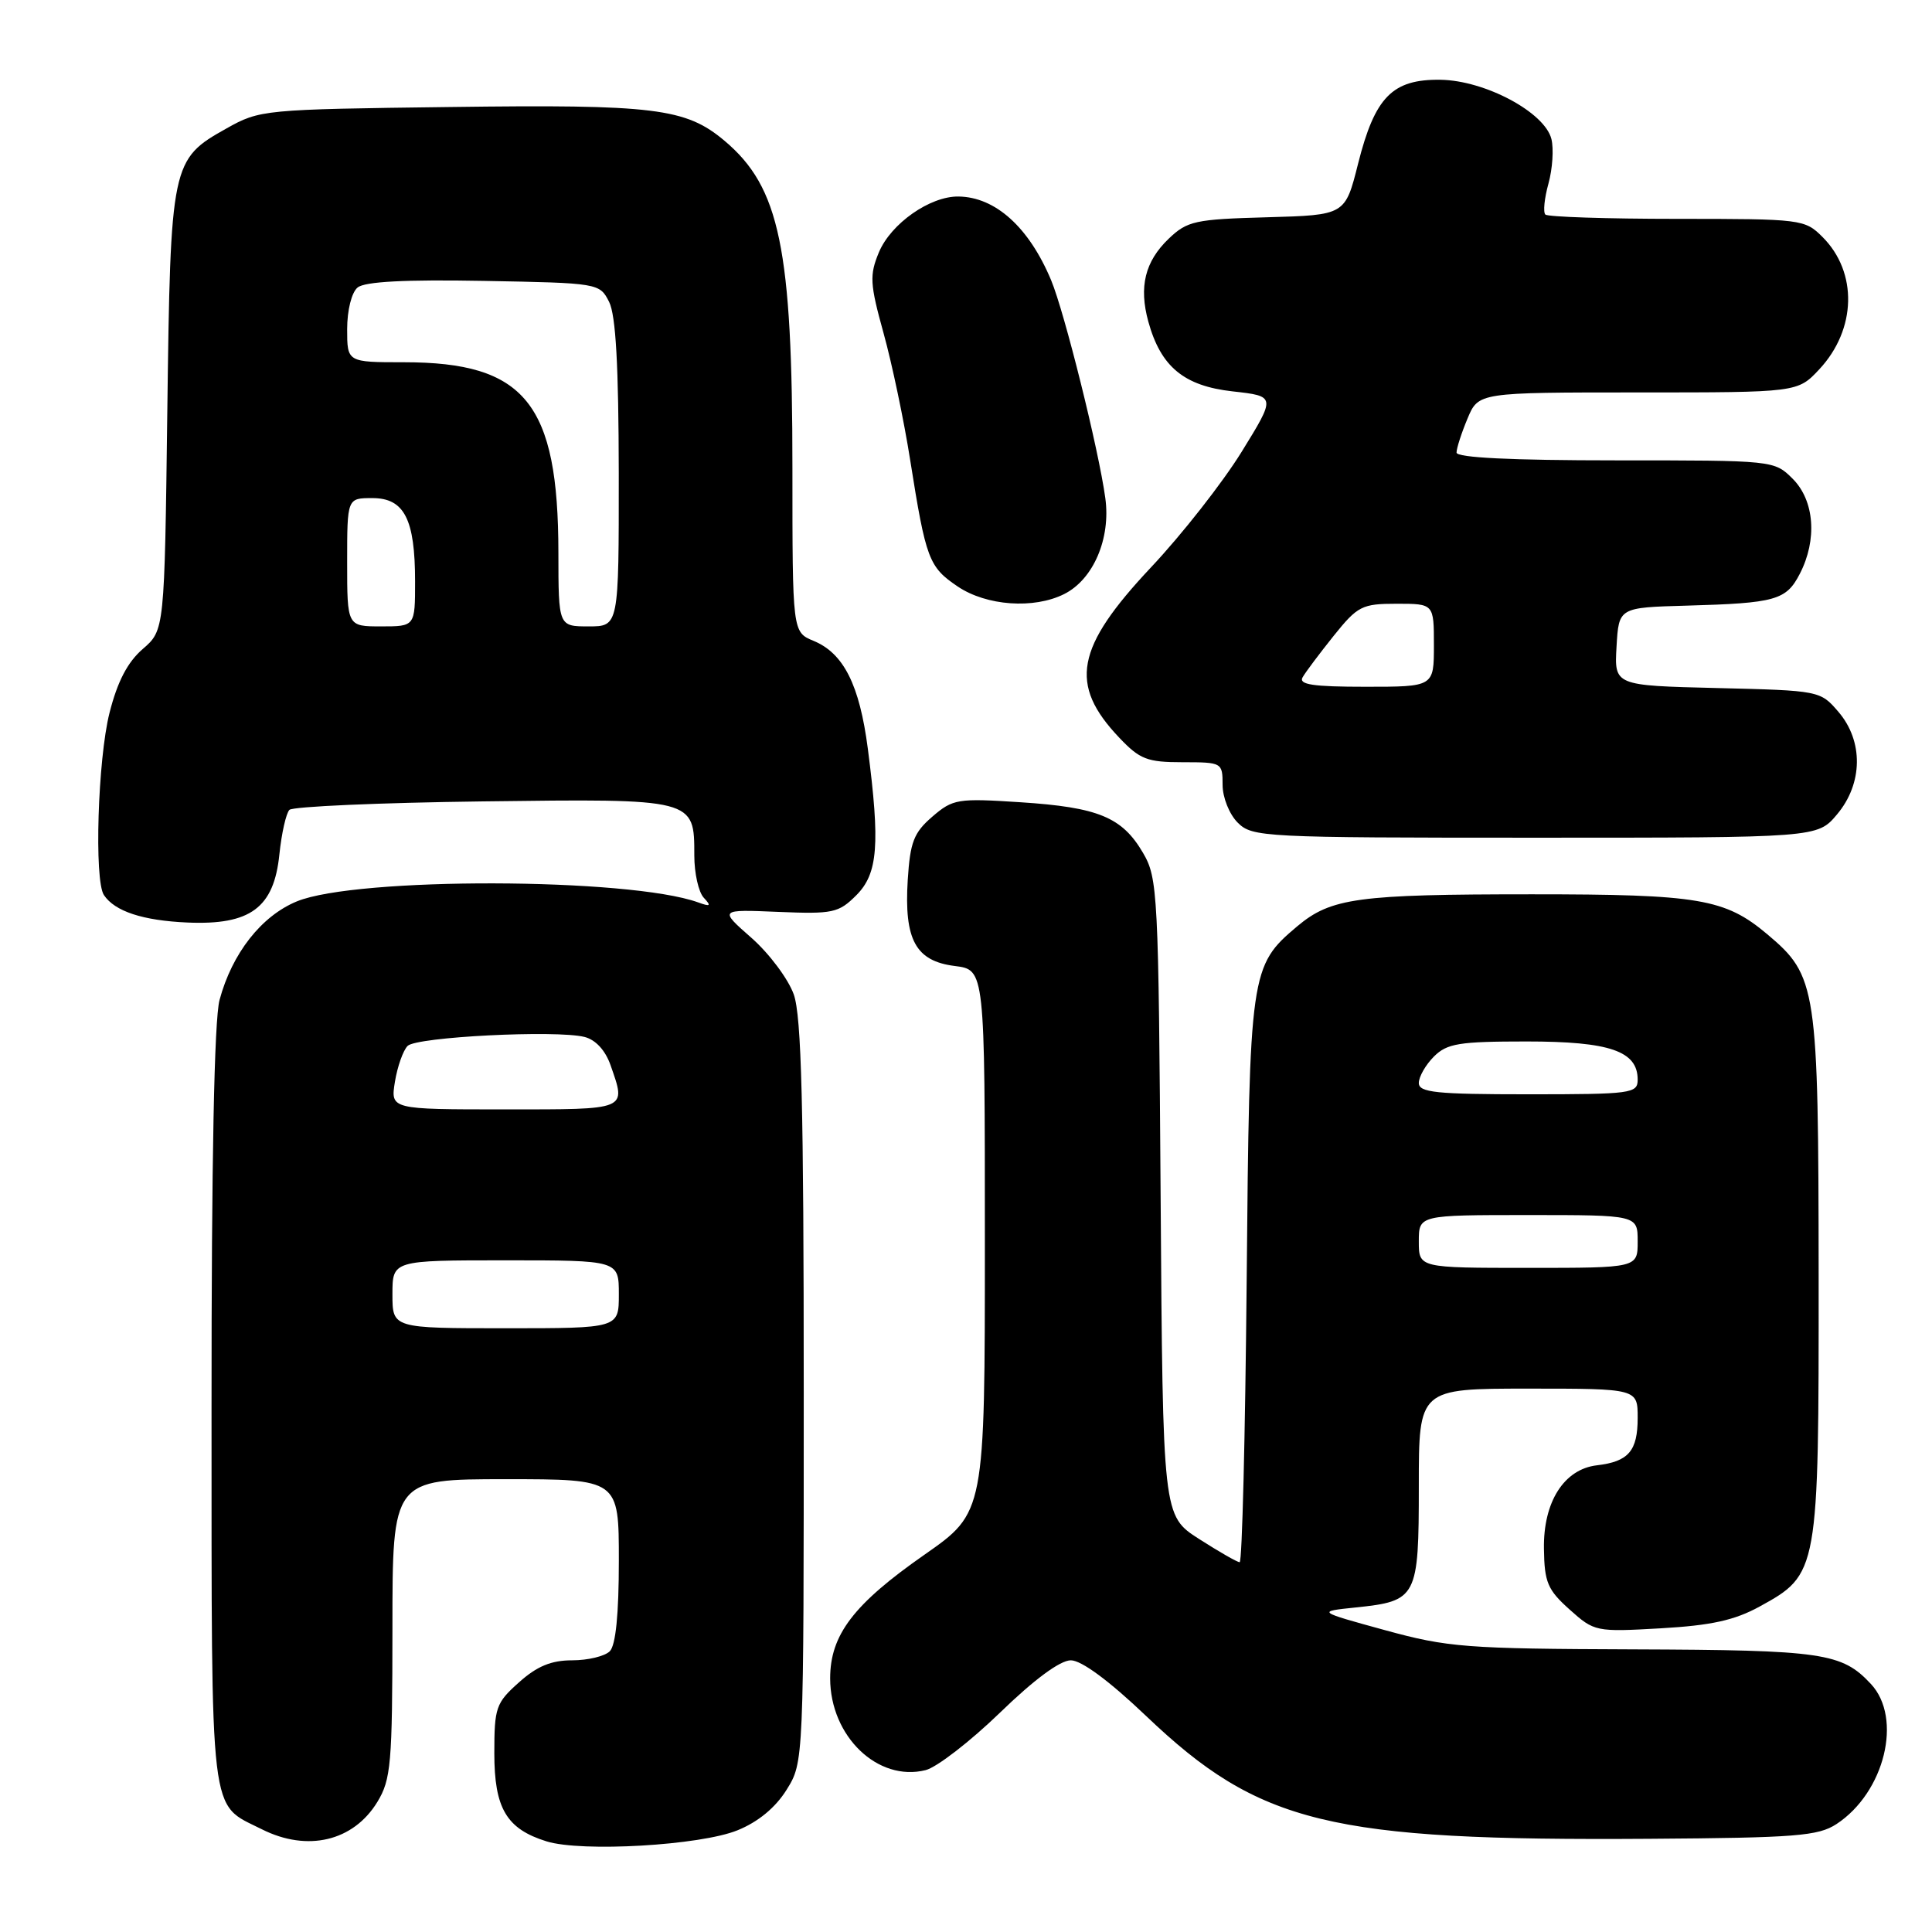 <?xml version="1.0" encoding="UTF-8" standalone="no"?>
<!DOCTYPE svg PUBLIC "-//W3C//DTD SVG 1.1//EN" "http://www.w3.org/Graphics/SVG/1.1/DTD/svg11.dtd" >
<svg xmlns="http://www.w3.org/2000/svg" xmlns:xlink="http://www.w3.org/1999/xlink" version="1.1" viewBox="0 0 256 256">
 <g >
 <path fill="currentColor"
d=" M 97.73 242.52 C 100.47 241.41 102.76 239.51 104.23 237.15 C 106.50 233.50 106.50 233.50 106.50 184.50 C 106.50 146.47 106.20 134.67 105.18 131.77 C 104.45 129.72 101.93 126.35 99.57 124.27 C 95.28 120.50 95.28 120.50 103.11 120.83 C 110.37 121.13 111.12 120.97 113.47 118.62 C 116.33 115.76 116.64 111.88 114.99 99.19 C 113.89 90.75 111.79 86.57 107.81 84.92 C 105.00 83.76 105.00 83.76 105.00 62.06 C 105.00 32.88 103.33 24.82 96.00 18.65 C 90.86 14.33 86.76 13.82 59.62 14.18 C 34.93 14.49 34.42 14.54 30.01 17.02 C 22.70 21.11 22.59 21.63 22.17 54.50 C 21.80 83.50 21.80 83.50 18.91 86.00 C 16.90 87.74 15.56 90.31 14.51 94.46 C 12.96 100.60 12.46 116.64 13.77 118.60 C 15.21 120.76 18.92 121.98 24.84 122.24 C 33.18 122.60 36.30 120.29 37.02 113.21 C 37.31 110.41 37.91 107.76 38.35 107.31 C 38.80 106.87 50.32 106.36 63.95 106.19 C 92.12 105.83 92.00 105.80 92.00 113.37 C 92.00 115.70 92.56 118.21 93.25 118.95 C 94.28 120.05 94.14 120.17 92.50 119.57 C 83.36 116.28 47.23 116.19 39.33 119.44 C 34.64 121.37 30.75 126.32 29.09 132.50 C 28.39 135.11 28.02 153.86 28.03 186.50 C 28.05 241.96 27.68 238.86 34.70 242.39 C 40.73 245.42 46.82 243.98 50.00 238.77 C 51.81 235.79 51.99 233.73 52.00 215.75 C 52.00 196.00 52.00 196.00 67.00 196.00 C 82.00 196.00 82.00 196.00 82.00 206.80 C 82.00 213.87 81.59 218.01 80.80 218.80 C 80.14 219.46 77.90 220.00 75.82 220.00 C 73.05 220.00 71.15 220.78 68.77 222.92 C 65.71 225.64 65.50 226.26 65.50 232.31 C 65.50 239.62 67.11 242.34 72.42 243.99 C 77.08 245.44 92.81 244.53 97.73 242.52 Z  M 243.34 241.70 C 249.73 237.51 252.14 227.67 247.90 223.13 C 244.06 219.01 241.54 218.64 216.50 218.55 C 194.22 218.47 191.85 218.29 183.50 216.00 C 174.50 213.53 174.50 213.53 179.61 213.00 C 187.78 212.15 188.00 211.73 188.00 196.88 C 188.00 184.00 188.00 184.00 202.50 184.00 C 217.00 184.00 217.00 184.00 217.00 187.88 C 217.00 192.26 215.79 193.67 211.60 194.16 C 207.24 194.67 204.48 199.01 204.58 205.23 C 204.64 209.67 205.07 210.67 207.99 213.28 C 211.26 216.21 211.47 216.25 220.06 215.76 C 226.73 215.38 229.83 214.70 233.15 212.88 C 240.96 208.59 241.00 208.38 240.98 169.00 C 240.95 130.69 240.75 129.33 234.17 123.79 C 228.57 119.08 225.13 118.50 203.00 118.50 C 179.87 118.50 176.37 118.98 171.89 122.74 C 165.66 127.99 165.56 128.70 165.19 169.75 C 165.00 190.24 164.59 207.00 164.26 207.00 C 163.94 207.00 161.52 205.61 158.88 203.92 C 154.08 200.84 154.08 200.84 153.79 158.67 C 153.51 118.24 153.42 116.36 151.45 113.00 C 148.68 108.27 145.52 106.97 135.19 106.30 C 126.89 105.76 126.27 105.86 123.54 108.21 C 121.08 110.33 120.60 111.57 120.28 116.60 C 119.79 124.54 121.33 127.35 126.52 128.00 C 130.50 128.50 130.50 128.50 130.50 164.46 C 130.50 200.41 130.50 200.41 122.52 205.99 C 113.10 212.56 110.00 216.63 110.00 222.40 C 110.01 230.08 116.32 236.14 122.65 234.55 C 124.13 234.18 128.56 230.75 132.50 226.94 C 137.02 222.55 140.47 220.00 141.89 220.00 C 143.30 220.00 146.98 222.72 151.88 227.39 C 166.88 241.68 176.16 243.94 218.55 243.65 C 237.95 243.52 240.92 243.28 243.34 241.70 Z  M 243.41 107.92 C 246.86 103.83 246.93 98.19 243.59 94.31 C 241.20 91.52 241.07 91.50 227.54 91.17 C 213.90 90.84 213.90 90.84 214.20 85.67 C 214.50 80.50 214.50 80.50 223.50 80.25 C 235.27 79.92 236.68 79.53 238.48 76.04 C 240.82 71.52 240.43 66.34 237.55 63.45 C 235.09 61.00 235.06 61.00 214.05 61.00 C 200.25 61.00 193.00 60.64 193.00 59.97 C 193.00 59.40 193.65 57.38 194.45 55.47 C 195.90 52.00 195.90 52.00 217.05 52.00 C 238.20 52.00 238.20 52.00 241.07 48.93 C 245.99 43.66 246.18 36.09 241.50 31.41 C 239.14 29.05 238.72 29.00 222.21 29.00 C 212.93 29.00 205.08 28.74 204.77 28.43 C 204.45 28.12 204.64 26.27 205.18 24.32 C 205.72 22.36 205.89 19.71 205.57 18.42 C 204.68 14.88 196.78 10.66 190.88 10.57 C 184.50 10.48 182.18 12.84 179.95 21.70 C 178.24 28.50 178.24 28.50 167.89 28.79 C 158.34 29.05 157.32 29.28 154.86 31.63 C 151.71 34.65 150.89 38.00 152.16 42.62 C 153.81 48.60 156.88 51.14 163.33 51.86 C 169.07 52.50 169.07 52.50 164.51 59.89 C 162.00 63.95 156.60 70.84 152.51 75.18 C 142.51 85.82 141.60 90.69 148.31 97.75 C 151.03 100.62 152.01 101.00 156.70 101.00 C 161.92 101.00 162.00 101.04 162.00 104.00 C 162.00 105.67 162.89 107.89 164.00 109.00 C 165.93 110.93 167.33 111.00 203.41 111.00 C 240.82 111.00 240.82 111.00 243.41 107.92 Z  M 141.00 78.72 C 144.87 76.79 147.20 71.36 146.46 66.00 C 145.58 59.56 141.05 41.37 139.28 37.13 C 136.35 30.12 131.90 26.10 127.00 26.04 C 123.23 25.99 118.06 29.62 116.46 33.43 C 115.20 36.47 115.26 37.59 117.08 44.16 C 118.20 48.20 119.79 55.77 120.61 61.00 C 122.69 74.12 123.07 75.13 126.91 77.72 C 130.72 80.28 136.98 80.73 141.00 78.72 Z  M 52.00 171.50 C 52.00 167.00 52.00 167.00 67.00 167.00 C 82.00 167.00 82.00 167.00 82.00 171.50 C 82.00 176.00 82.00 176.00 67.00 176.00 C 52.00 176.00 52.00 176.00 52.00 171.50 Z  M 52.33 143.34 C 52.66 141.32 53.42 139.18 54.01 138.59 C 55.20 137.39 73.70 136.46 77.45 137.40 C 78.92 137.77 80.21 139.17 80.90 141.14 C 82.99 147.15 83.35 147.00 66.87 147.00 C 51.74 147.00 51.74 147.00 52.33 143.34 Z  M 46.00 74.50 C 46.00 66.00 46.00 66.00 49.34 66.00 C 53.57 66.00 55.00 68.78 55.00 77.05 C 55.00 83.00 55.00 83.00 50.50 83.00 C 46.00 83.00 46.00 83.00 46.00 74.50 Z  M 73.99 73.25 C 73.98 53.43 69.58 48.00 53.53 48.00 C 46.00 48.00 46.00 48.00 46.00 43.62 C 46.00 41.11 46.59 38.75 47.38 38.10 C 48.33 37.31 53.65 37.03 64.11 37.22 C 79.34 37.50 79.45 37.52 80.71 40.00 C 81.60 41.77 81.97 48.45 81.99 62.75 C 82.00 83.00 82.00 83.00 78.00 83.00 C 74.00 83.00 74.00 83.00 73.99 73.25 Z  M 188.00 164.50 C 188.00 161.00 188.00 161.00 202.50 161.00 C 217.00 161.00 217.00 161.00 217.00 164.50 C 217.00 168.00 217.00 168.00 202.50 168.00 C 188.00 168.00 188.00 168.00 188.00 164.50 Z  M 188.00 143.50 C 188.00 142.68 188.90 141.10 190.00 140.00 C 191.74 138.26 193.33 138.00 202.28 138.00 C 213.31 138.00 217.00 139.27 217.00 143.06 C 217.00 144.89 216.19 145.00 202.50 145.00 C 190.28 145.00 188.00 144.76 188.00 143.50 Z  M 172.60 89.75 C 172.99 89.06 174.85 86.59 176.72 84.25 C 179.90 80.29 180.47 80.00 185.07 80.00 C 190.00 80.00 190.00 80.00 190.00 85.50 C 190.00 91.00 190.00 91.00 180.94 91.00 C 173.98 91.00 172.05 90.71 172.60 89.75 Z "/>
</g>
</svg>